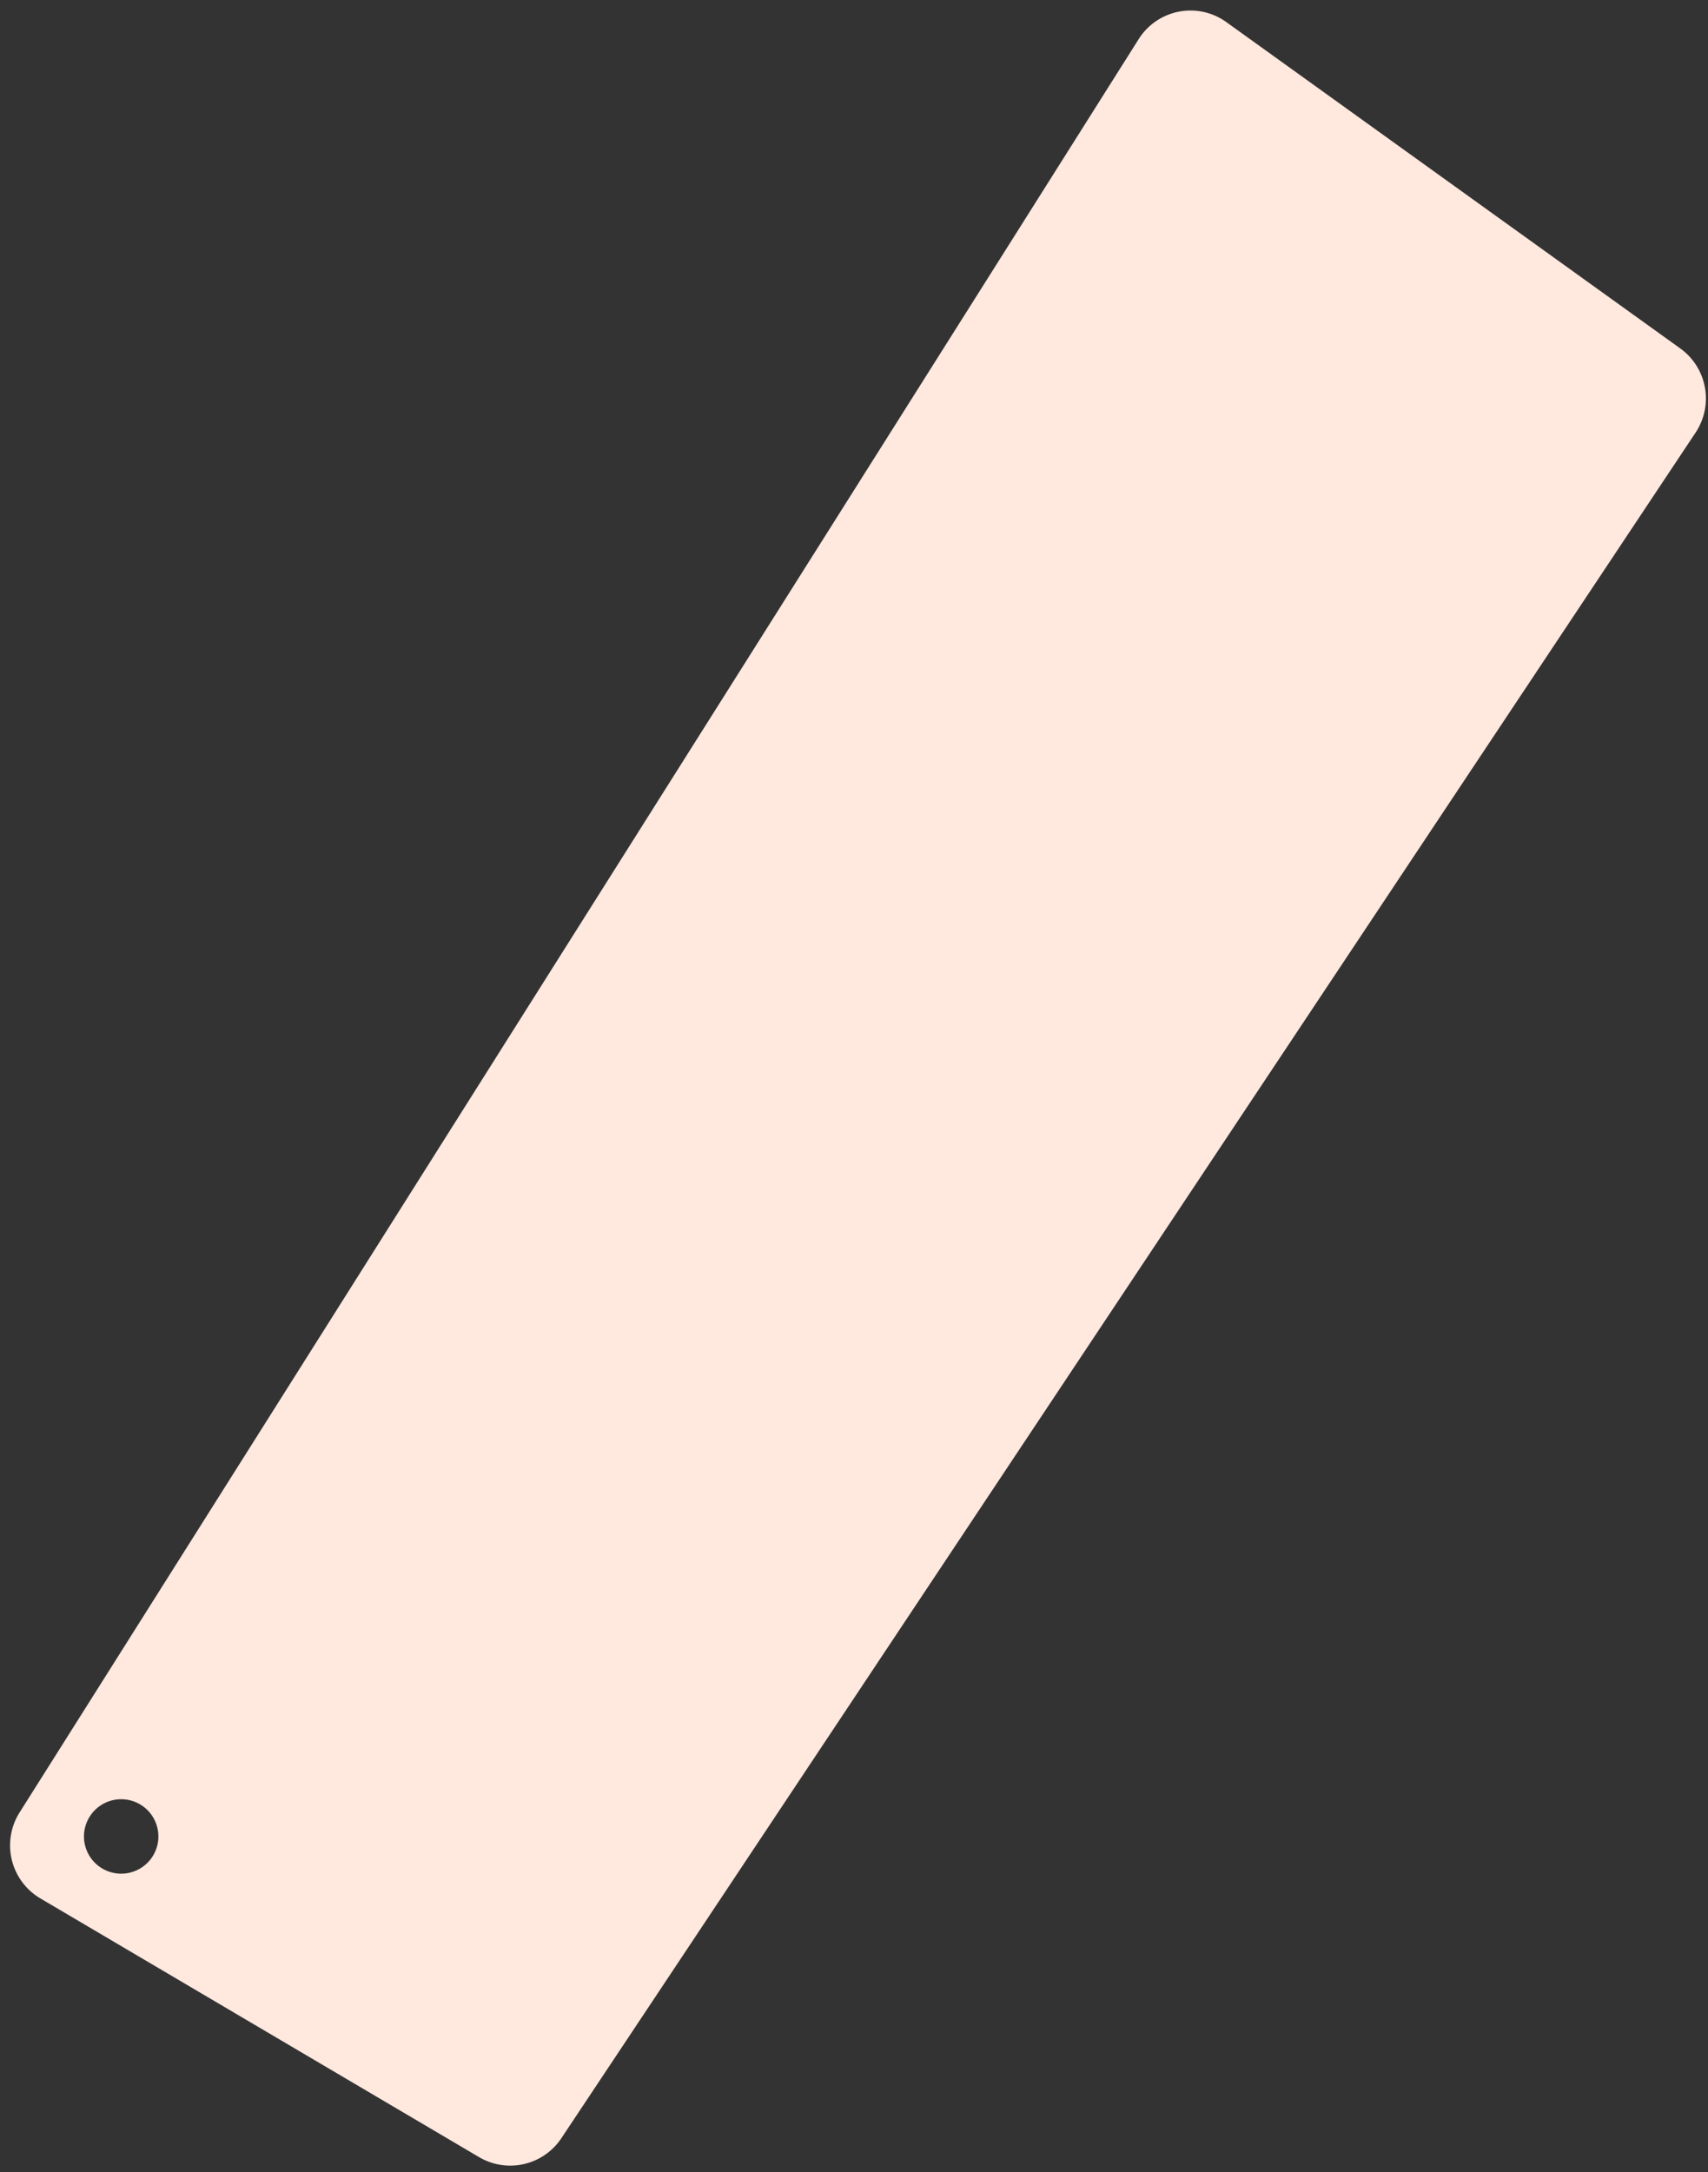 <svg width="129" height="164" fill="none" xmlns="http://www.w3.org/2000/svg"><rect width="100%" height="100%" fill="#333333" stroke="none"/><path fill-rule="evenodd" clip-rule="evenodd" d="M85.99 2.97 1.46 136.87a4.653 4.653 0 0 0 .22 5.23c.37.497.836.915 1.37 1.23l33.13 19.53a4.638 4.638 0 0 0 6.22-1.43l85.67-128.78a4.652 4.652 0 0 0-1.16-6.34L92.61 1.66a4.63 4.63 0 0 0-6.62 1.31ZM11.51 140.18a2.81 2.81 0 1 1-4.682-3.108 2.81 2.81 0 0 1 4.682 3.108Z" fill="url('#paint0_linear_702_93')"/><defs><linearGradient id="paint0_linear_702_93" x1="45979.8" y1="71800.2" x2="45979.8" y2="61383.7" gradientUnits="userSpaceOnUse"><stop offset=".02" stop-color="#FFDBE7"/><stop offset="1" stop-color="#FFE8DE"/></linearGradient></defs></svg>